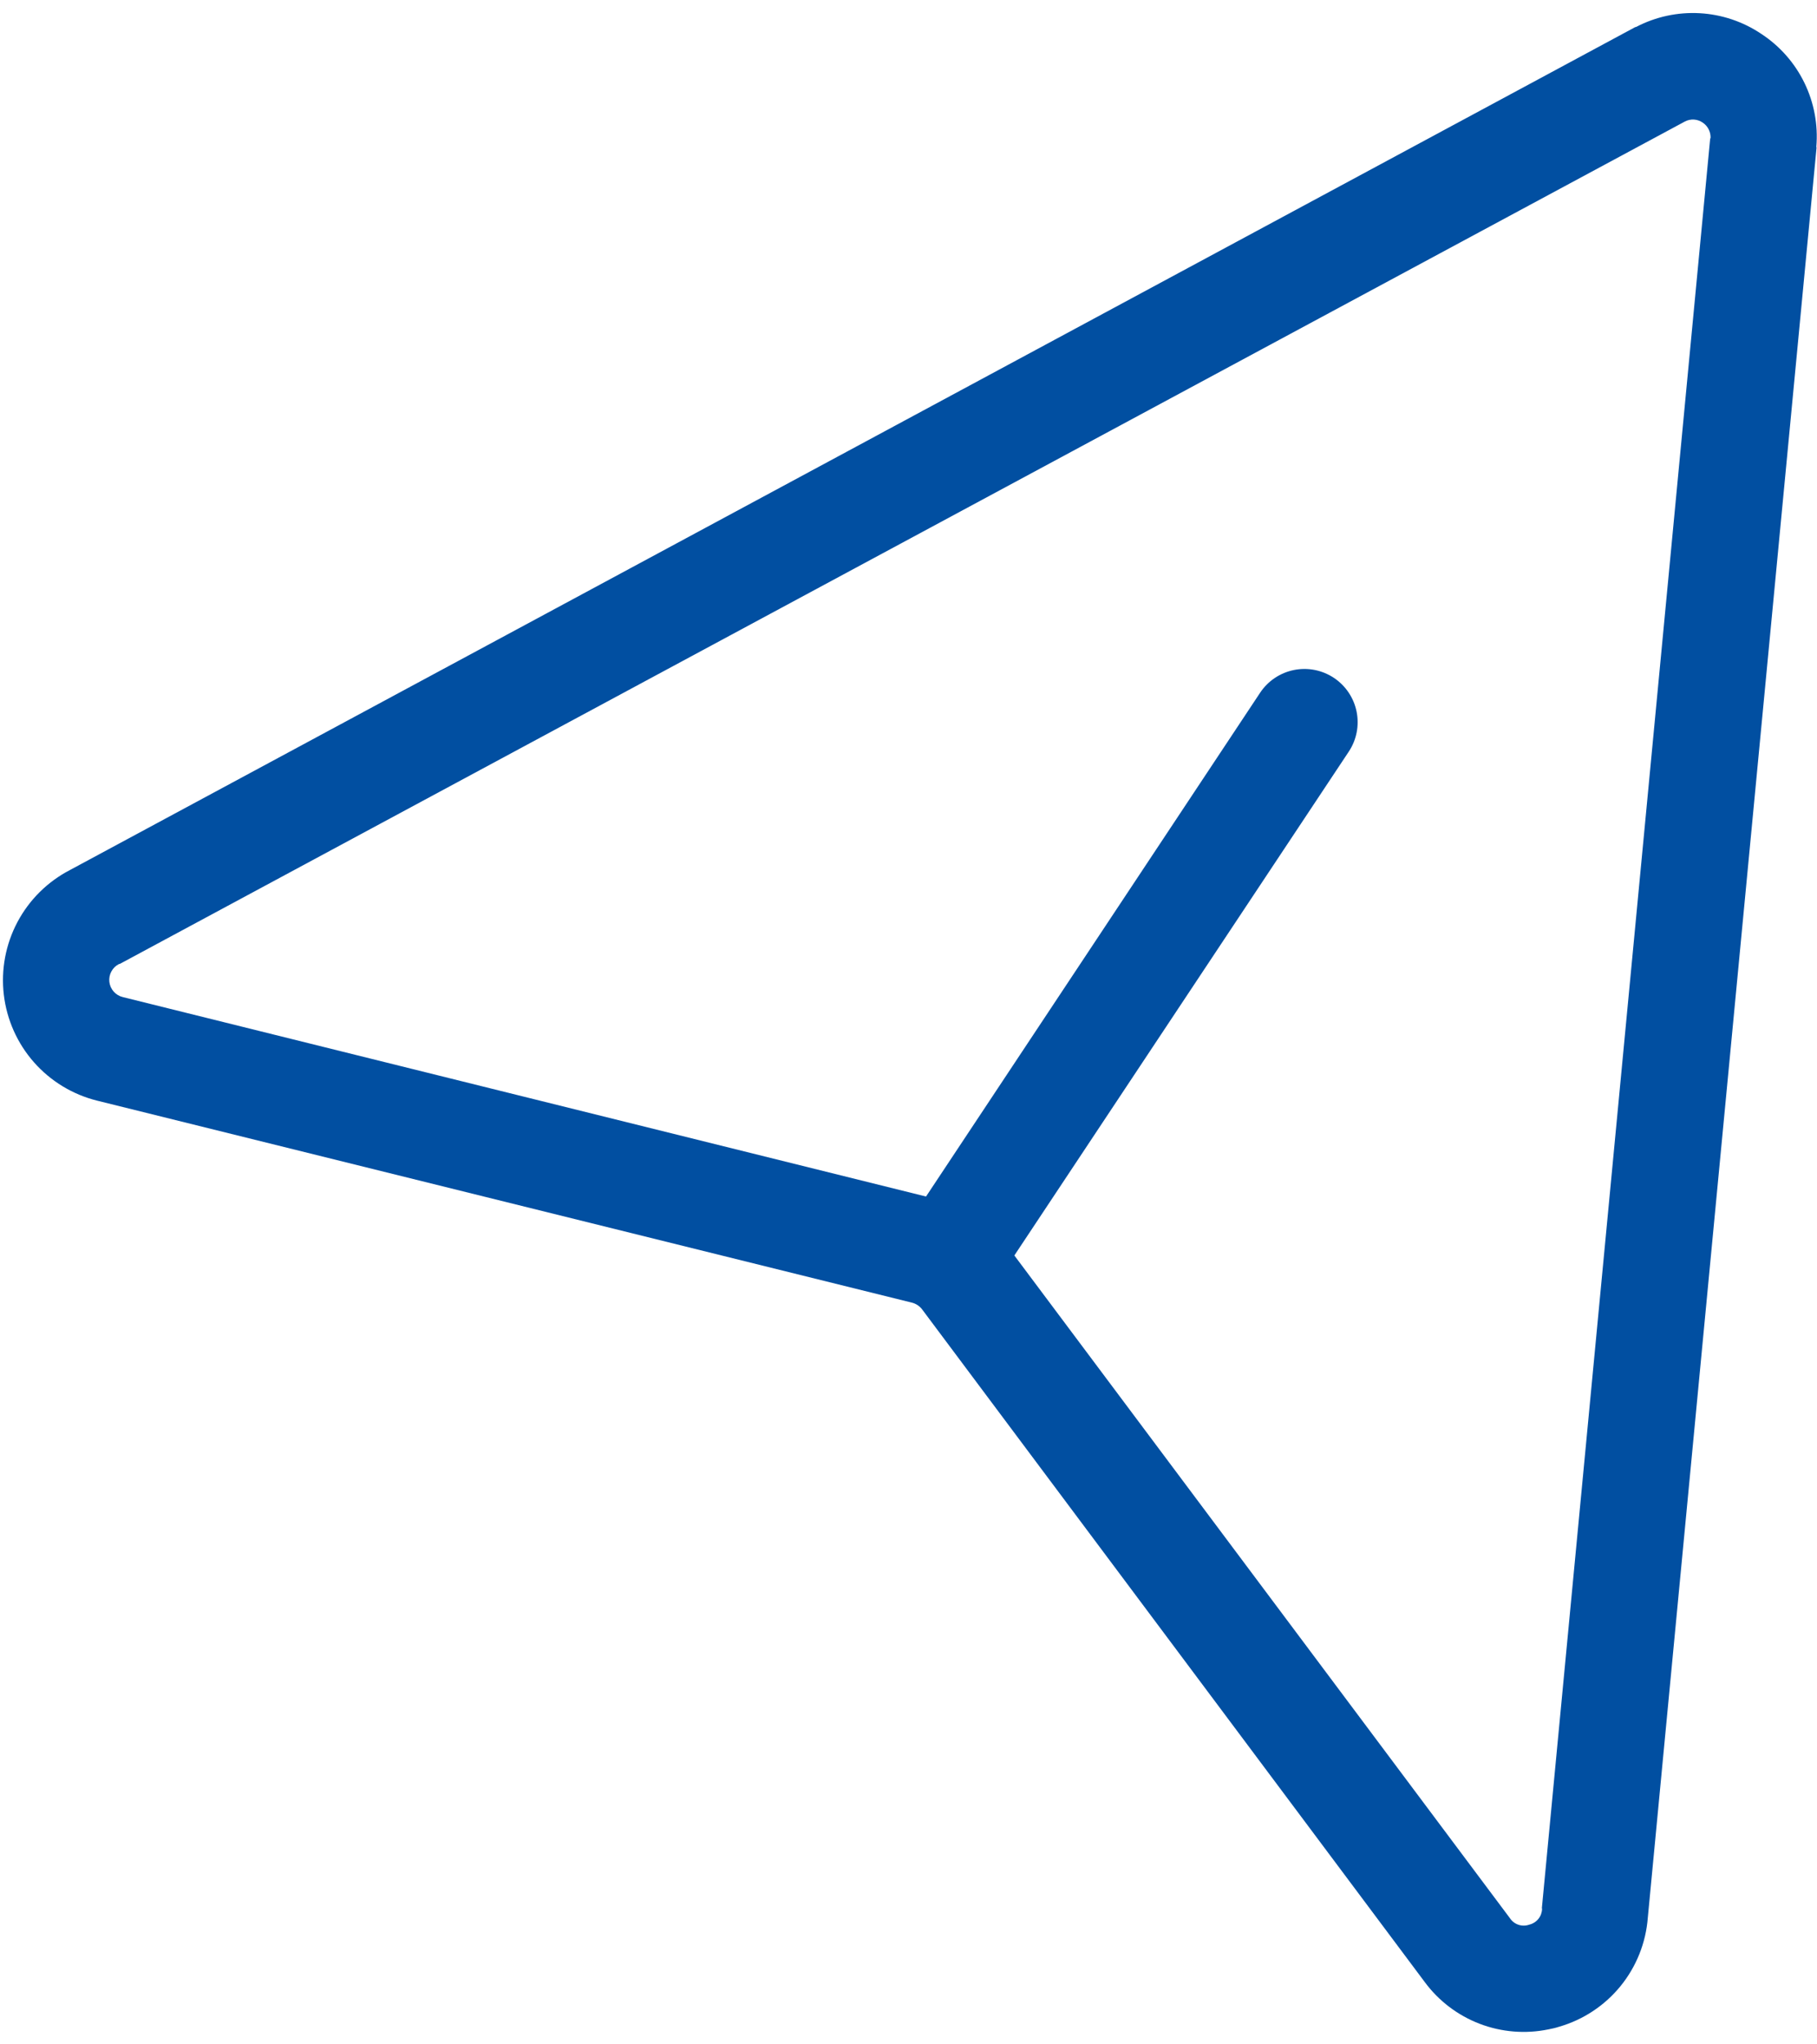 <svg width="136" height="153" viewBox="0 0 136 153" fill="none" xmlns="http://www.w3.org/2000/svg">
<path d="M131.842 2.544C130.471 1.619 128.876 1.082 127.225 0.989C125.574 0.896 123.928 1.251 122.463 2.016L122.391 2.031L5.234 65.114C3.559 65.983 2.188 67.342 1.304 69.009C0.42 70.677 0.065 72.575 0.286 74.449C0.508 76.323 1.295 78.086 2.543 79.502C3.792 80.918 5.442 81.919 7.274 82.374L68.272 97.494C68.567 97.572 68.828 97.745 69.014 97.987L106.639 148.335C107.682 149.747 109.108 150.83 110.747 151.459C112.386 152.087 114.171 152.233 115.89 151.88C116.15 151.827 116.417 151.774 116.67 151.689C118.484 151.171 120.096 150.11 121.288 148.648C122.48 147.186 123.195 145.393 123.337 143.512L135.965 11.058L135.95 10.986C136.089 9.34 135.781 7.686 135.058 6.2C134.335 4.714 133.224 3.451 131.842 2.544ZM128.006 10.358L115.408 142.793L115.422 142.865C115.414 143.138 115.316 143.401 115.144 143.613C114.971 143.825 114.734 143.975 114.468 144.039C114.208 144.133 113.923 144.138 113.66 144.051C113.397 143.964 113.171 143.791 113.018 143.56L75.923 93.959L100.954 56.251C101.538 55.371 101.749 54.295 101.539 53.259C101.33 52.224 100.718 51.314 99.838 50.73C98.958 50.146 97.882 49.935 96.847 50.144C95.811 50.353 94.902 50.965 94.317 51.846L69.312 89.548L9.193 74.622C8.929 74.559 8.691 74.416 8.511 74.213C8.331 74.01 8.218 73.756 8.186 73.487C8.155 73.217 8.206 72.945 8.335 72.706C8.463 72.466 8.661 72.272 8.903 72.15L8.975 72.135L126.125 9.087C126.332 8.981 126.563 8.933 126.795 8.948C127.027 8.963 127.25 9.041 127.442 9.173C127.635 9.301 127.79 9.477 127.894 9.684C127.998 9.891 128.045 10.122 128.032 10.353L128.006 10.358Z" fill="#014FA1"/>
</svg>
